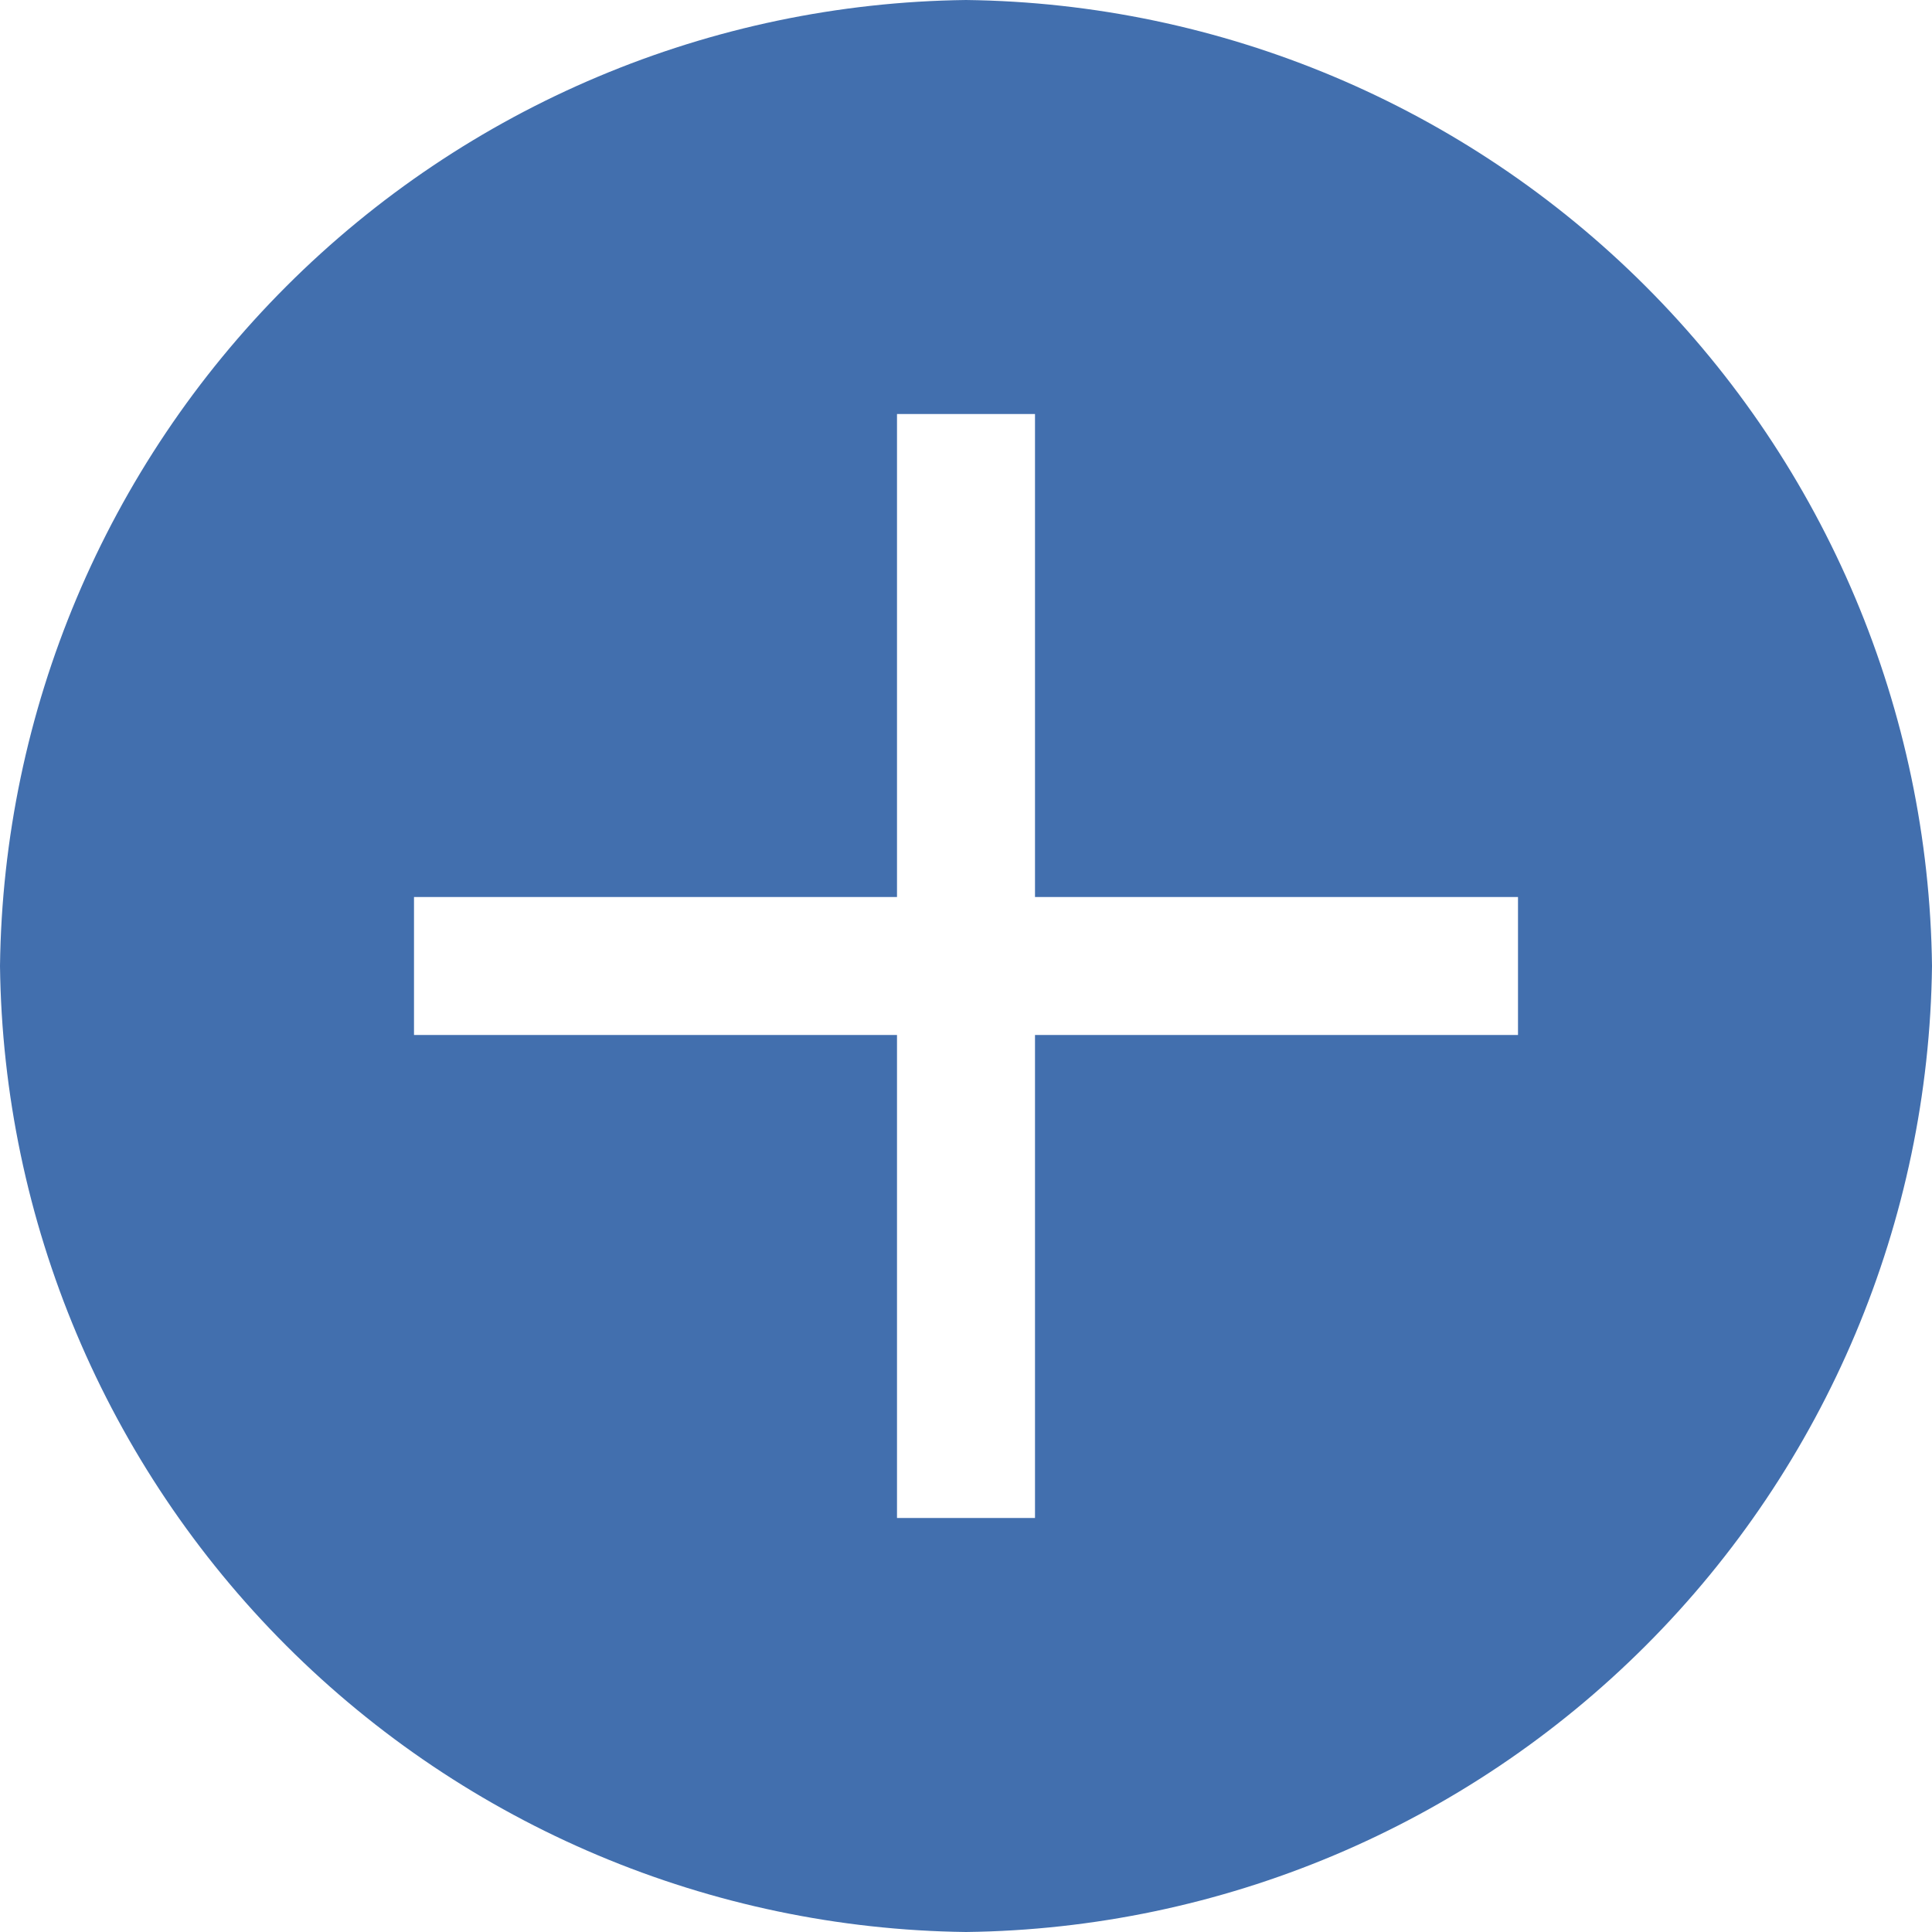 <svg width="35" height="35" viewBox="0 0 35 35" fill="none" xmlns="http://www.w3.org/2000/svg">
<path d="M17.5 0C12.876 0.056 8.457 1.917 5.187 5.187C1.917 8.457 0.056 12.876 0 17.5C0.056 22.124 1.917 26.543 5.187 29.813C8.457 33.083 12.876 34.944 17.5 35C22.124 34.944 26.543 33.083 29.813 29.813C33.083 26.543 34.944 22.124 35 17.5C34.944 12.876 33.083 8.457 29.813 5.187C26.543 1.917 22.124 0.056 17.5 0ZM27.5 18.75H18.75V27.5H16.25V18.75H7.5V16.25H16.25V7.5H18.75V16.25H27.5V18.75Z" fill="#426FAE"/>
</svg>
